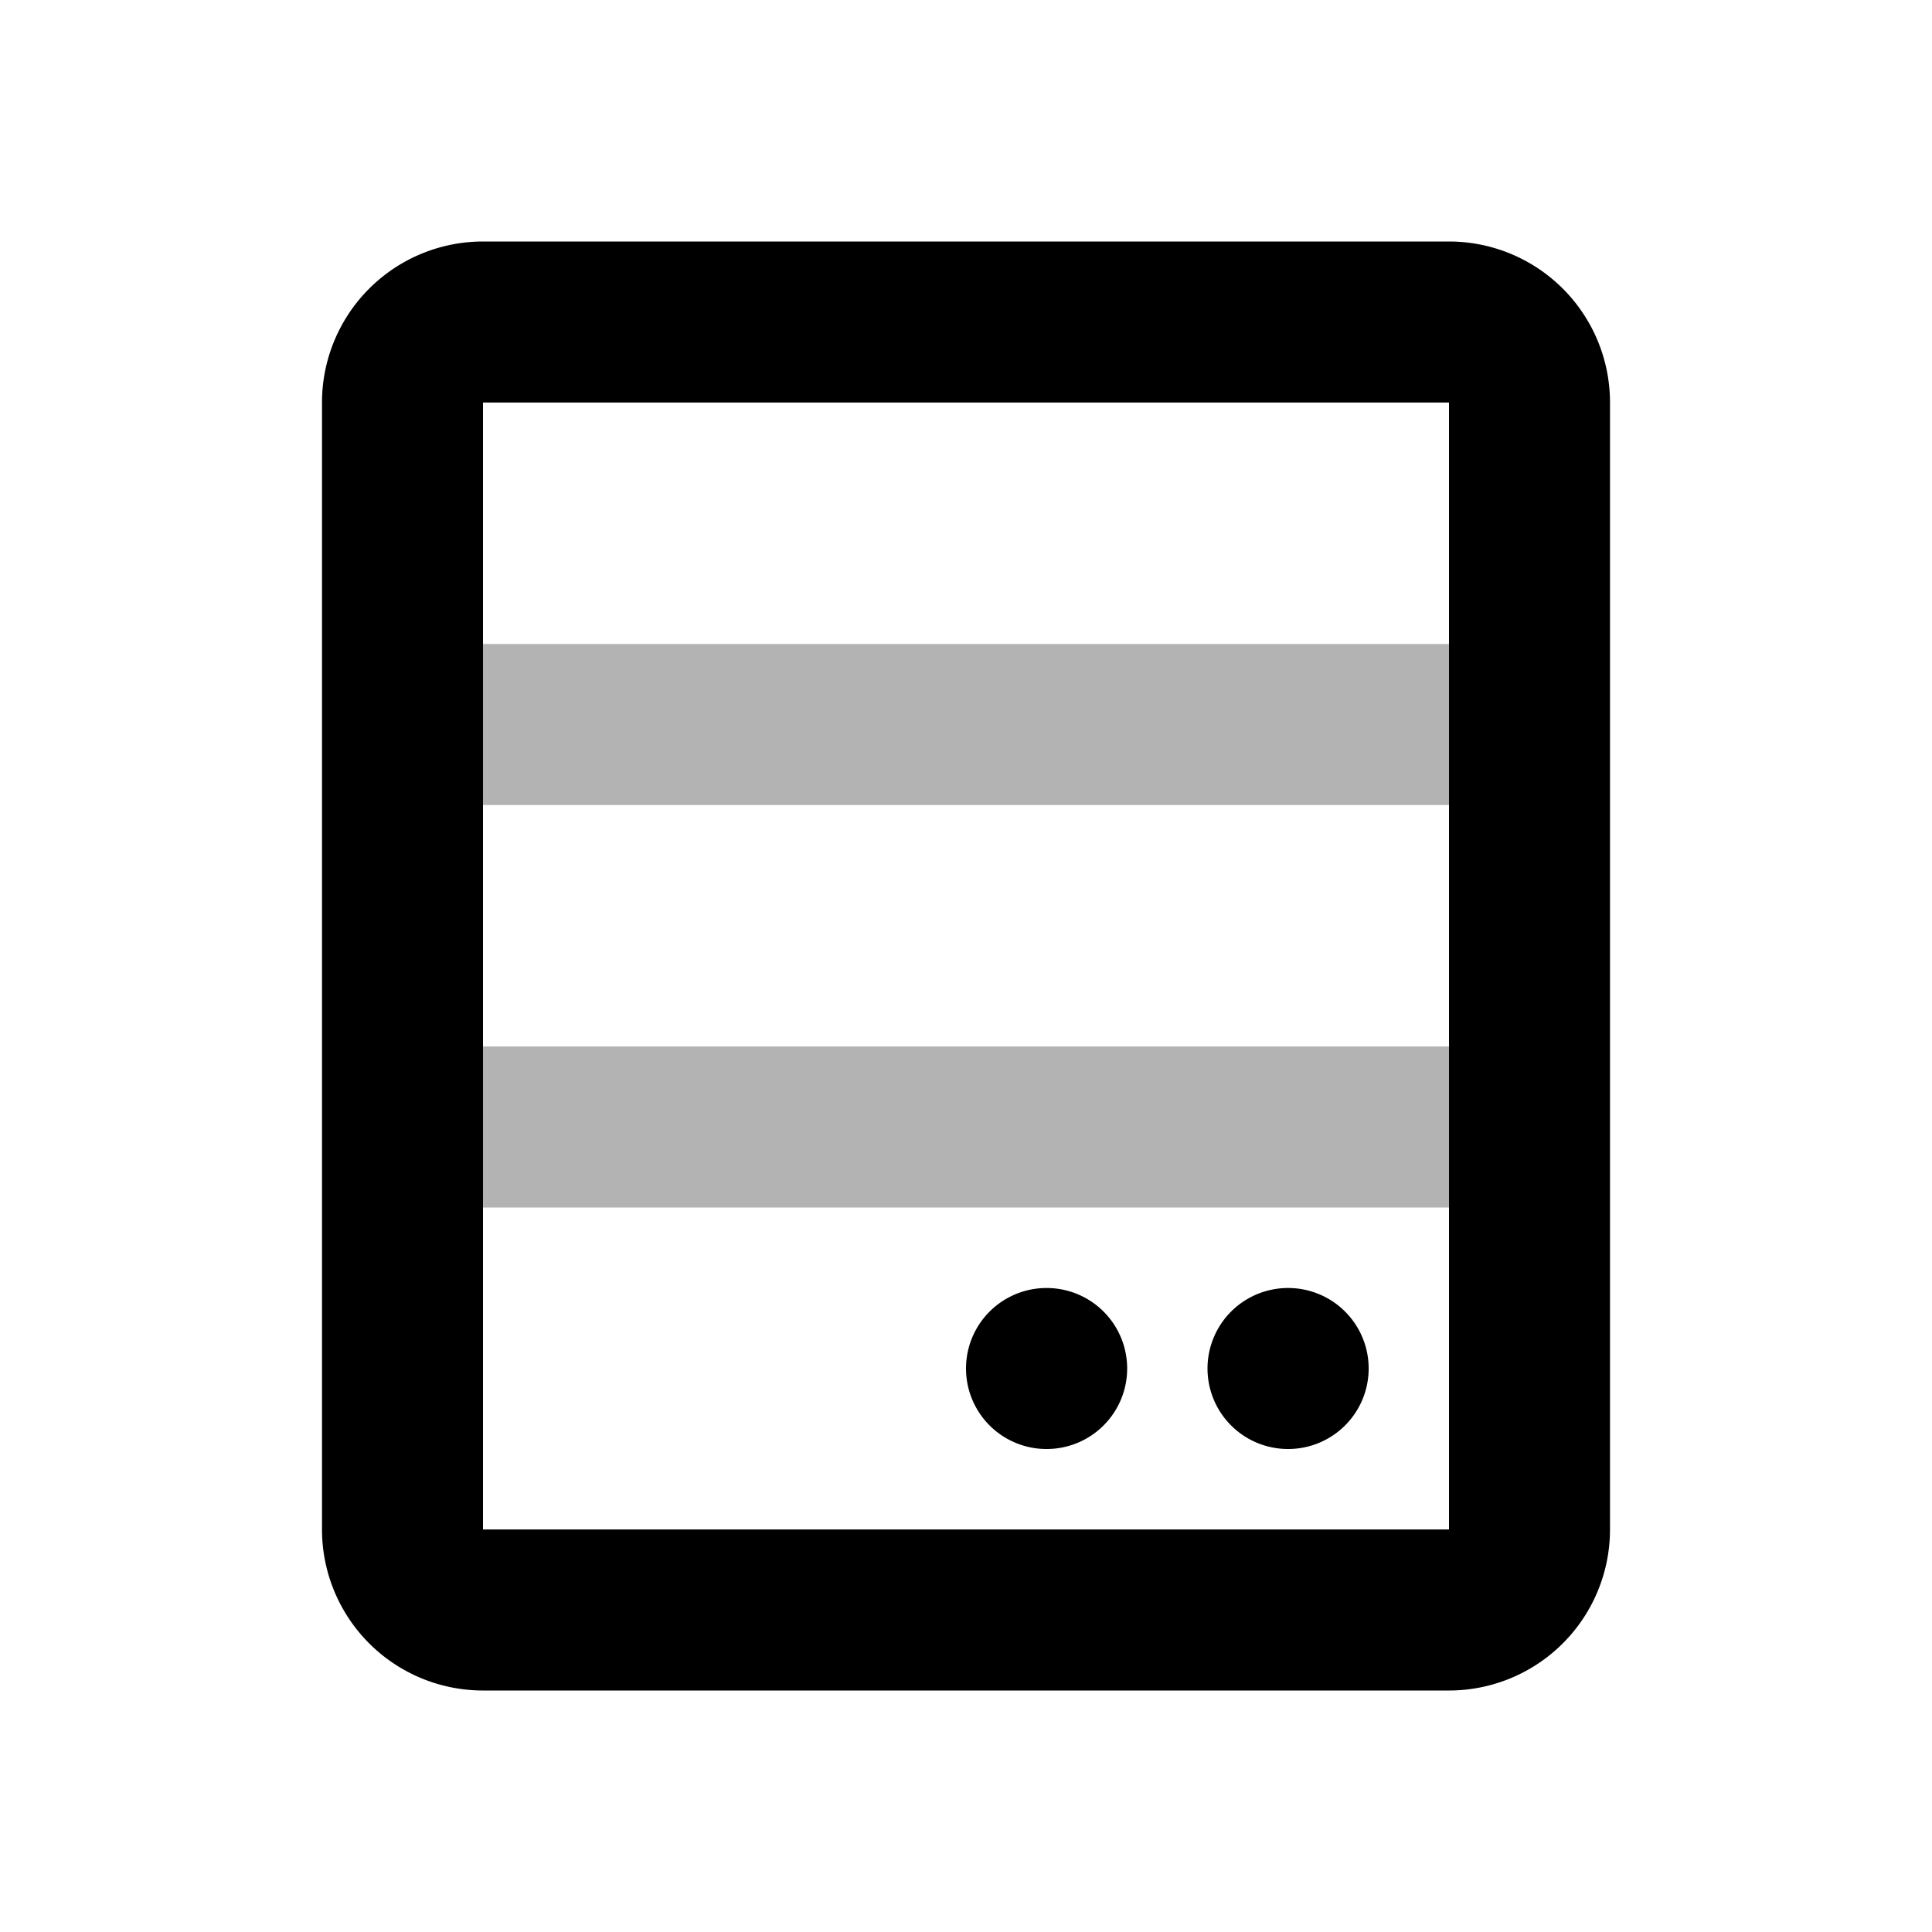 <svg xmlns="http://www.w3.org/2000/svg" width="24" height="24" fill="none">
    <path stroke="currentColor" stroke-linejoin="round" stroke-width="2" d="M5 9h14M5 14h14" opacity=".3"/>
    <path stroke="currentColor" stroke-linecap="round" stroke-linejoin="round" stroke-width="2" d="M16 17h.002M13 17h.002M6 20h12a1 1 0 0 0 1-1V5a1 1 0 0 0-1-1H6a1 1 0 0 0-1 1v14a1 1 0 0 0 1 1"/>
</svg>